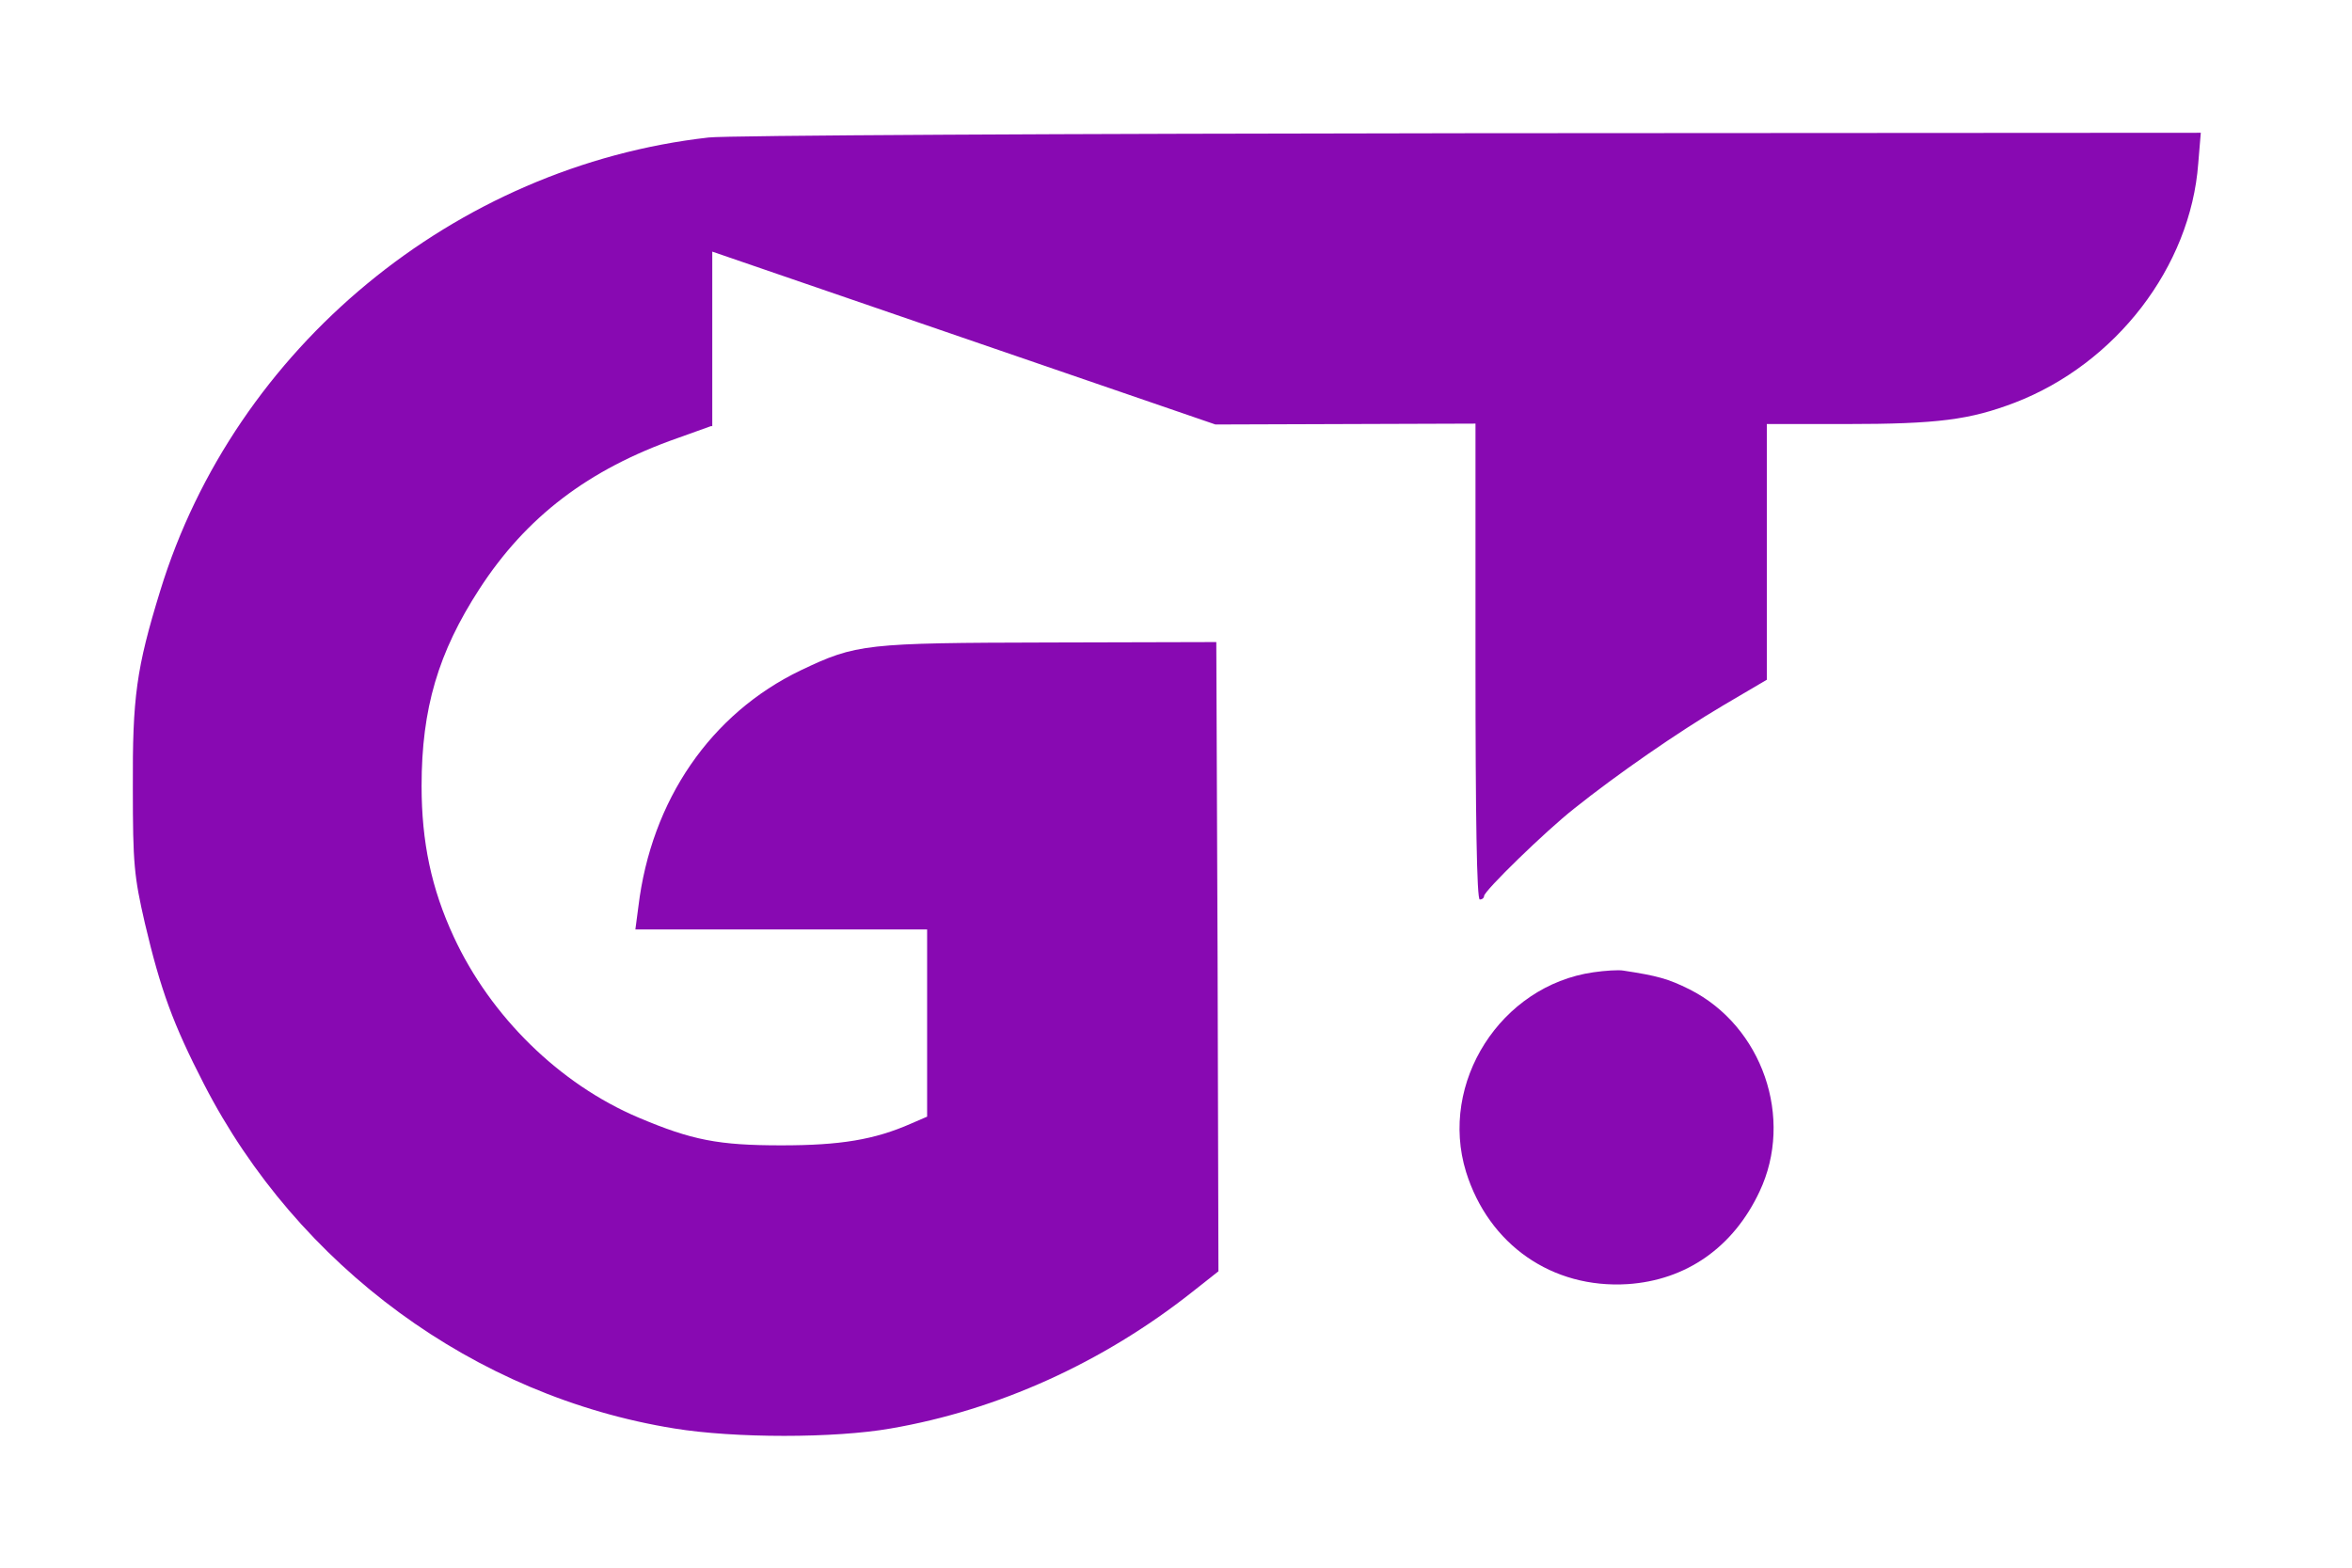 <svg width="549" height="366" viewBox="0 0 549 366" fill="none" xmlns="http://www.w3.org/2000/svg">
<rect width="549" height="366" fill="white"/>
<path d="M371.903 226.999C350.303 230.099 335.803 252.799 342.203 273.599C347.503 290.599 362.303 300.899 379.903 299.799C393.603 298.899 404.603 291.199 410.703 278.199C418.803 261.099 411.403 239.599 394.403 230.999C389.403 228.499 386.803 227.799 378.903 226.599C377.803 226.399 374.603 226.599 371.903 226.999Z" fill="#8809B2"/>
<path d="M513.107 38.199C511.307 62.299 493.907 84.9 470.307 94C459.807 98 452.406 99 430.706 99H412.407V158.699L402.206 164.699C391.706 170.899 377.407 180.8 367.407 188.8C360.807 193.999 346.41 207.997 346.407 209.199C346.407 209.599 346.007 210 345.407 210C344.707 209.998 344.407 190.798 344.407 154.5V98.899L283.701 99.103L166.257 58.744V99.498L165.907 99.5L158.107 102.3C137.307 109.6 122.807 120.7 111.907 137.5C102.307 152.3 98.406 165.4 98.406 183.5C98.407 196.6 100.707 207.499 105.907 218.699C114.507 237.299 130.607 253.099 149.007 260.899C161.507 266.199 167.707 267.399 182.407 267.399C196.106 267.399 204.106 266.1 212.706 262.3L216.407 260.699V217H148.307L149.007 211.699C152.007 186.8 165.907 166.6 186.907 156.5C199.907 150.3 201.907 150.1 245.007 150L283.907 149.899L284.206 223.399L284.407 296.8L278.206 301.699C257.306 318.199 232.907 329.2 207.907 333.5C194.806 335.8 171.506 335.8 157.407 333.5C110.807 326 69.507 295.7 47.607 253.1C40.407 239.1 37.507 231.2 33.807 215.5C31.307 204.6 31.007 201.7 31.007 184C30.907 162.8 31.806 156.099 37.407 137.899C54.806 81.2 106.107 38.8 165.407 32.1C169.507 31.6 249.607 31.2 343.307 31.1L513.706 31L513.107 38.199Z" fill="#8809B2"/>
</svg>

